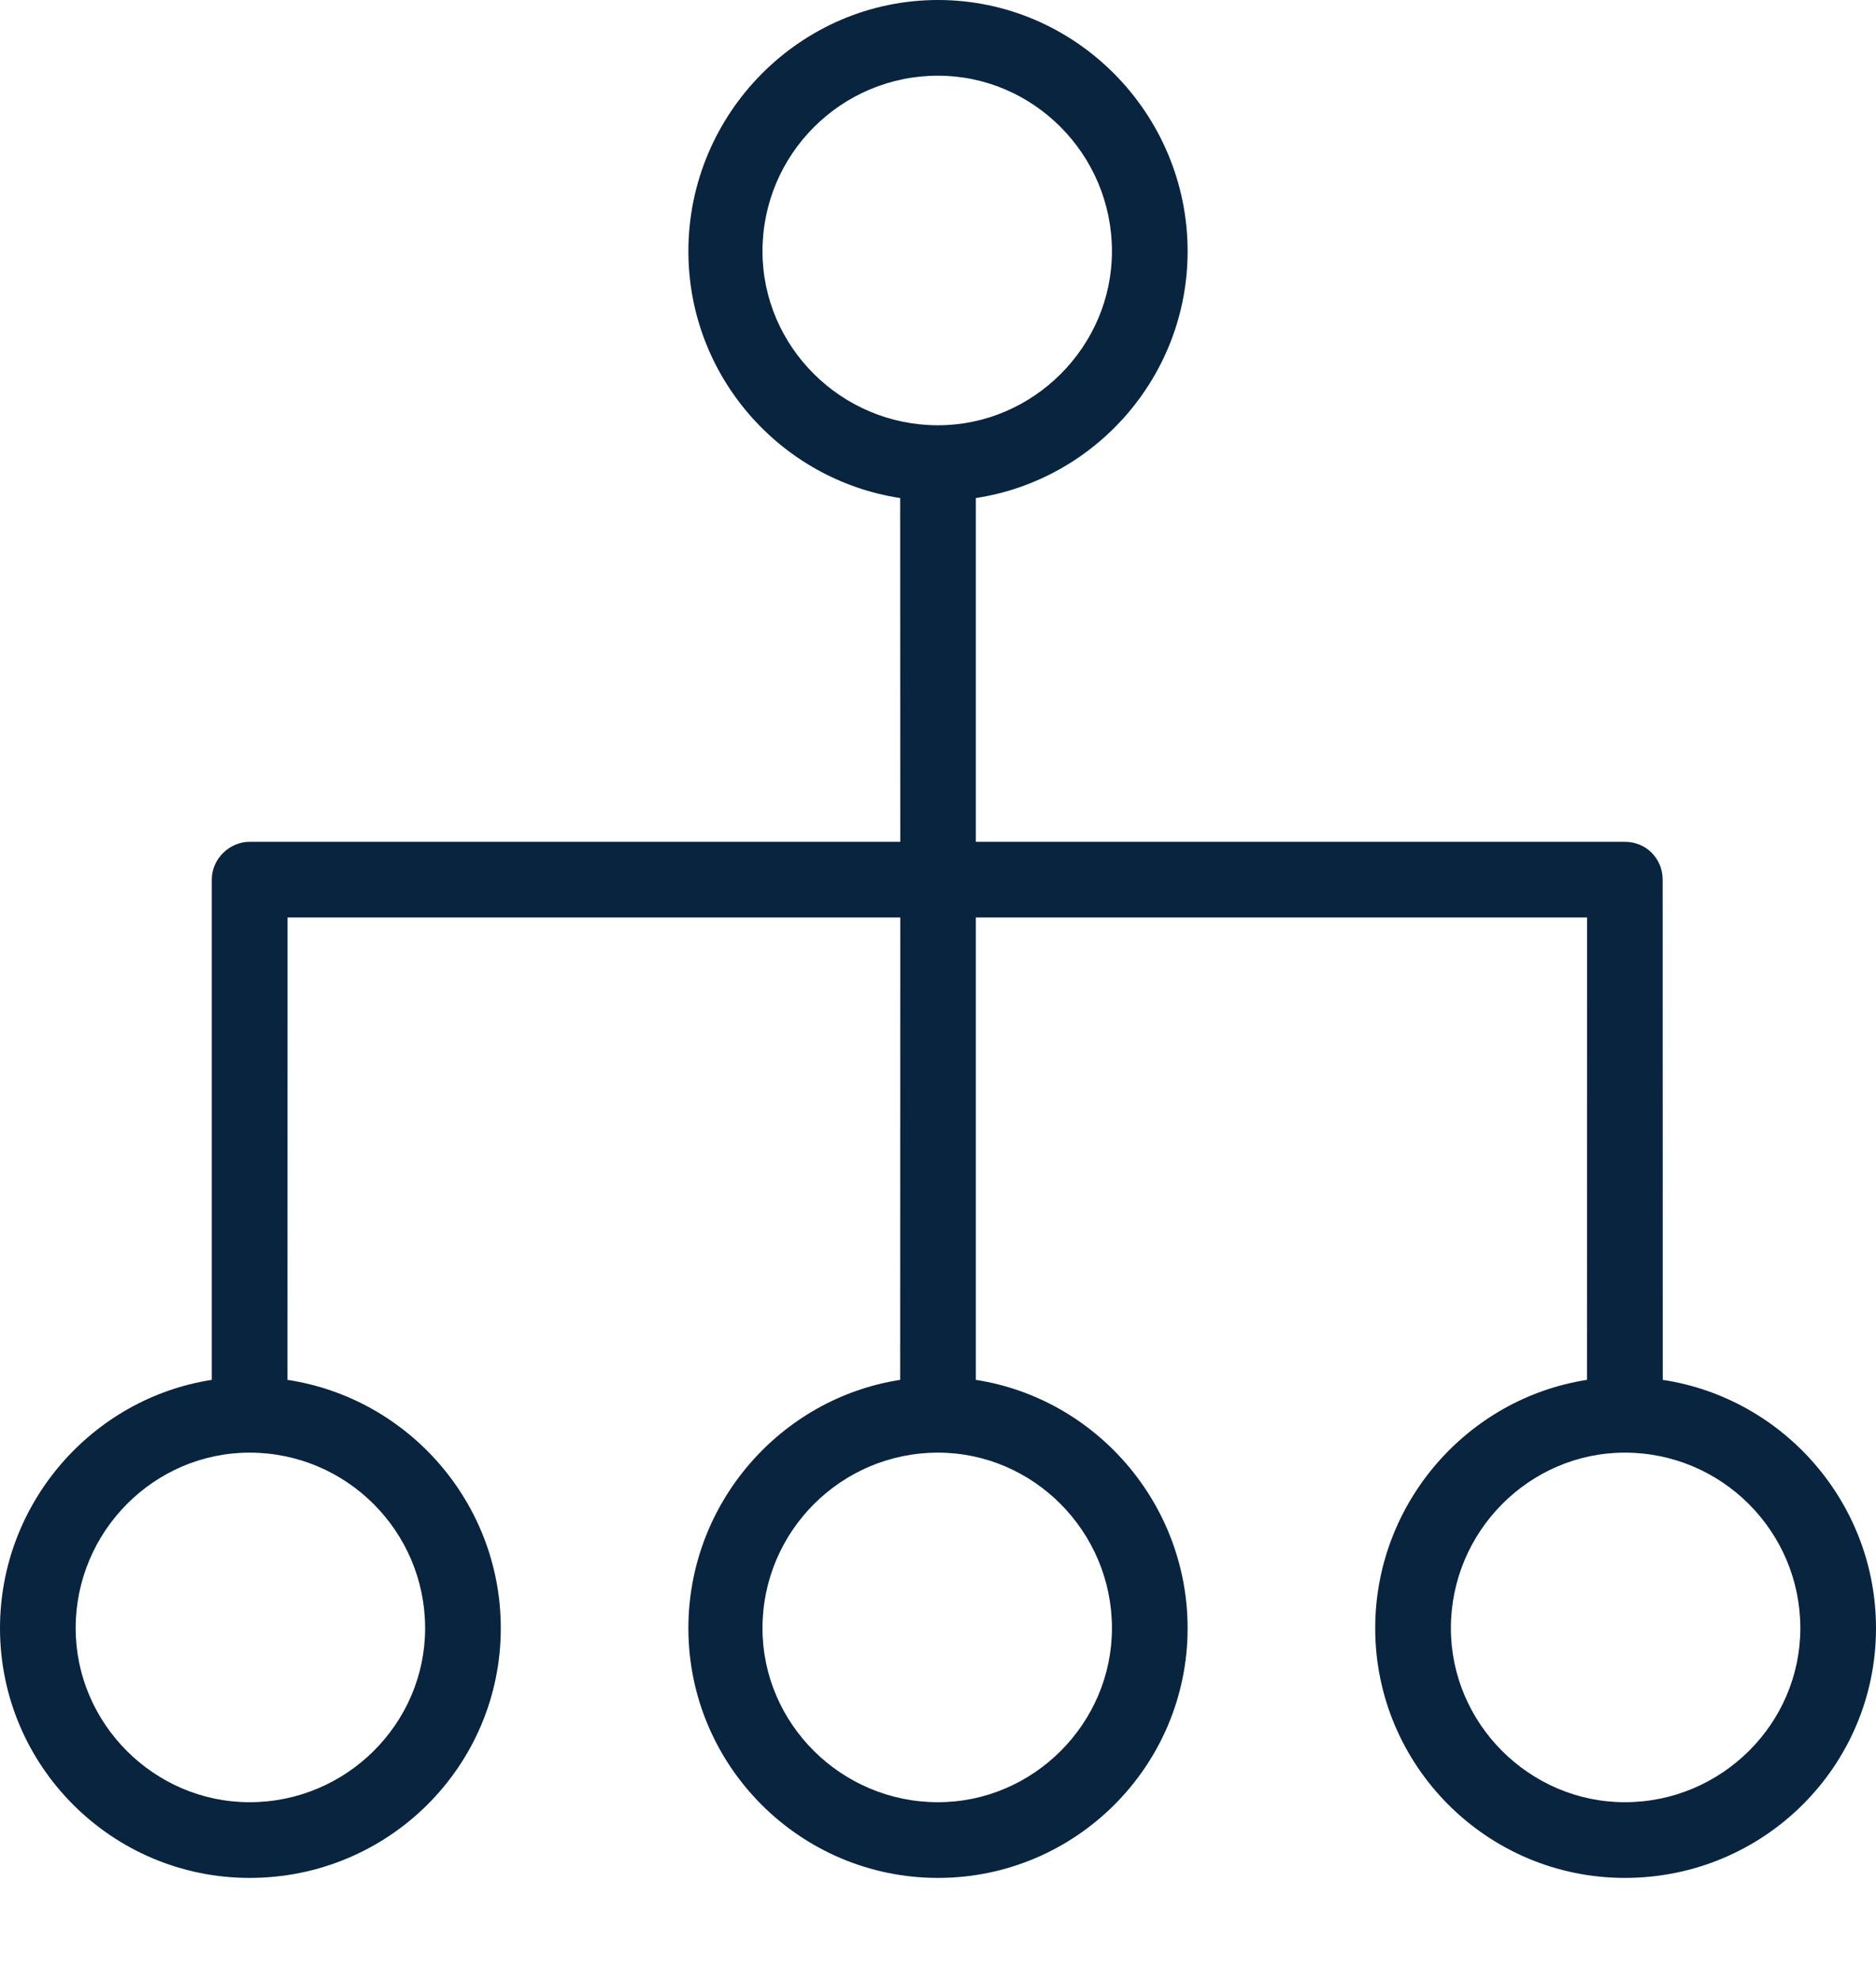 <?xml version="1.0" encoding="UTF-8"?>
<svg width="18px" height="19px" viewBox="0 0 18 19" version="1.1" xmlns="http://www.w3.org/2000/svg" xmlns:xlink="http://www.w3.org/1999/xlink">
    <title>AA842AC8-BF9D-4E39-83B2-74DC0A07E745</title>
    <g id="Consideration---Content" stroke="none" stroke-width="1" fill="none" fill-rule="evenodd">
        <g id="Consideration---Content---Main" transform="translate(-551, -103)" fill="#08243F">
            <g id="CompareComponent" transform="translate(290, 86)">
                <g id="Categories" transform="translate(261, 1)">
                    <g id="Icon-Brand" transform="translate(0, 16)">
                        <path d="M15.611,0.006 C16.932,0.006 18.006,1.08 18.006,2.416 C18.006,3.737 16.932,4.811 15.611,4.811 C14.413,4.811 13.407,3.928 13.229,2.779 L8.794,2.778 L8.794,8.643 L13.229,8.643 C13.407,7.494 14.413,6.611 15.611,6.611 C16.932,6.611 18.006,7.685 18.006,9.006 C18.006,10.327 16.932,11.401 15.611,11.401 C14.413,11.401 13.407,10.518 13.229,9.369 L8.794,9.368 L8.794,15.247 L13.229,15.248 C13.405,14.086 14.412,13.201 15.611,13.201 C16.932,13.201 18.006,14.276 18.006,15.611 C18.006,16.932 16.932,18.006 15.611,18.006 C14.413,18.006 13.407,17.123 13.229,15.974 L8.431,15.974 L8.431,15.974 C8.228,15.974 8.068,15.8 8.068,15.611 L8.068,9.368 L4.771,9.369 C4.596,10.518 3.601,11.401 2.404,11.401 C1.083,11.401 -0.006,10.327 -0.006,9.006 C-0.006,7.685 1.083,6.611 2.404,6.611 C3.601,6.611 4.596,7.494 4.771,8.643 L8.068,8.643 L8.068,2.416 C8.068,2.213 8.228,2.053 8.431,2.053 L13.229,2.052 C13.405,0.891 14.412,0.006 15.611,0.006 Z M15.611,13.927 C14.682,13.927 13.927,14.682 13.927,15.611 C13.927,16.526 14.682,17.28 15.611,17.28 C16.526,17.28 17.28,16.526 17.28,15.611 C17.28,14.682 16.526,13.927 15.611,13.927 Z M2.404,7.337 C1.474,7.337 0.72,8.092 0.72,9.006 C0.72,9.935 1.474,10.69 2.404,10.69 C3.318,10.69 4.073,9.935 4.073,9.006 C4.073,8.092 3.318,7.337 2.404,7.337 Z M15.611,7.337 C14.682,7.337 13.927,8.092 13.927,9.006 C13.927,9.935 14.682,10.69 15.611,10.69 C16.526,10.69 17.28,9.935 17.28,9.006 C17.28,8.092 16.526,7.337 15.611,7.337 Z M15.611,0.732 C14.682,0.732 13.927,1.487 13.927,2.416 C13.927,3.33 14.682,4.085 15.611,4.085 C16.526,4.085 17.28,3.33 17.28,2.416 C17.28,1.487 16.526,0.732 15.611,0.732 Z" id="Combined-Shape" transform="translate(9, 9.006) rotate(-270) translate(-9, -9.006) "></path>
                    </g>
                </g>
            </g>
        </g>
    </g>
</svg>
